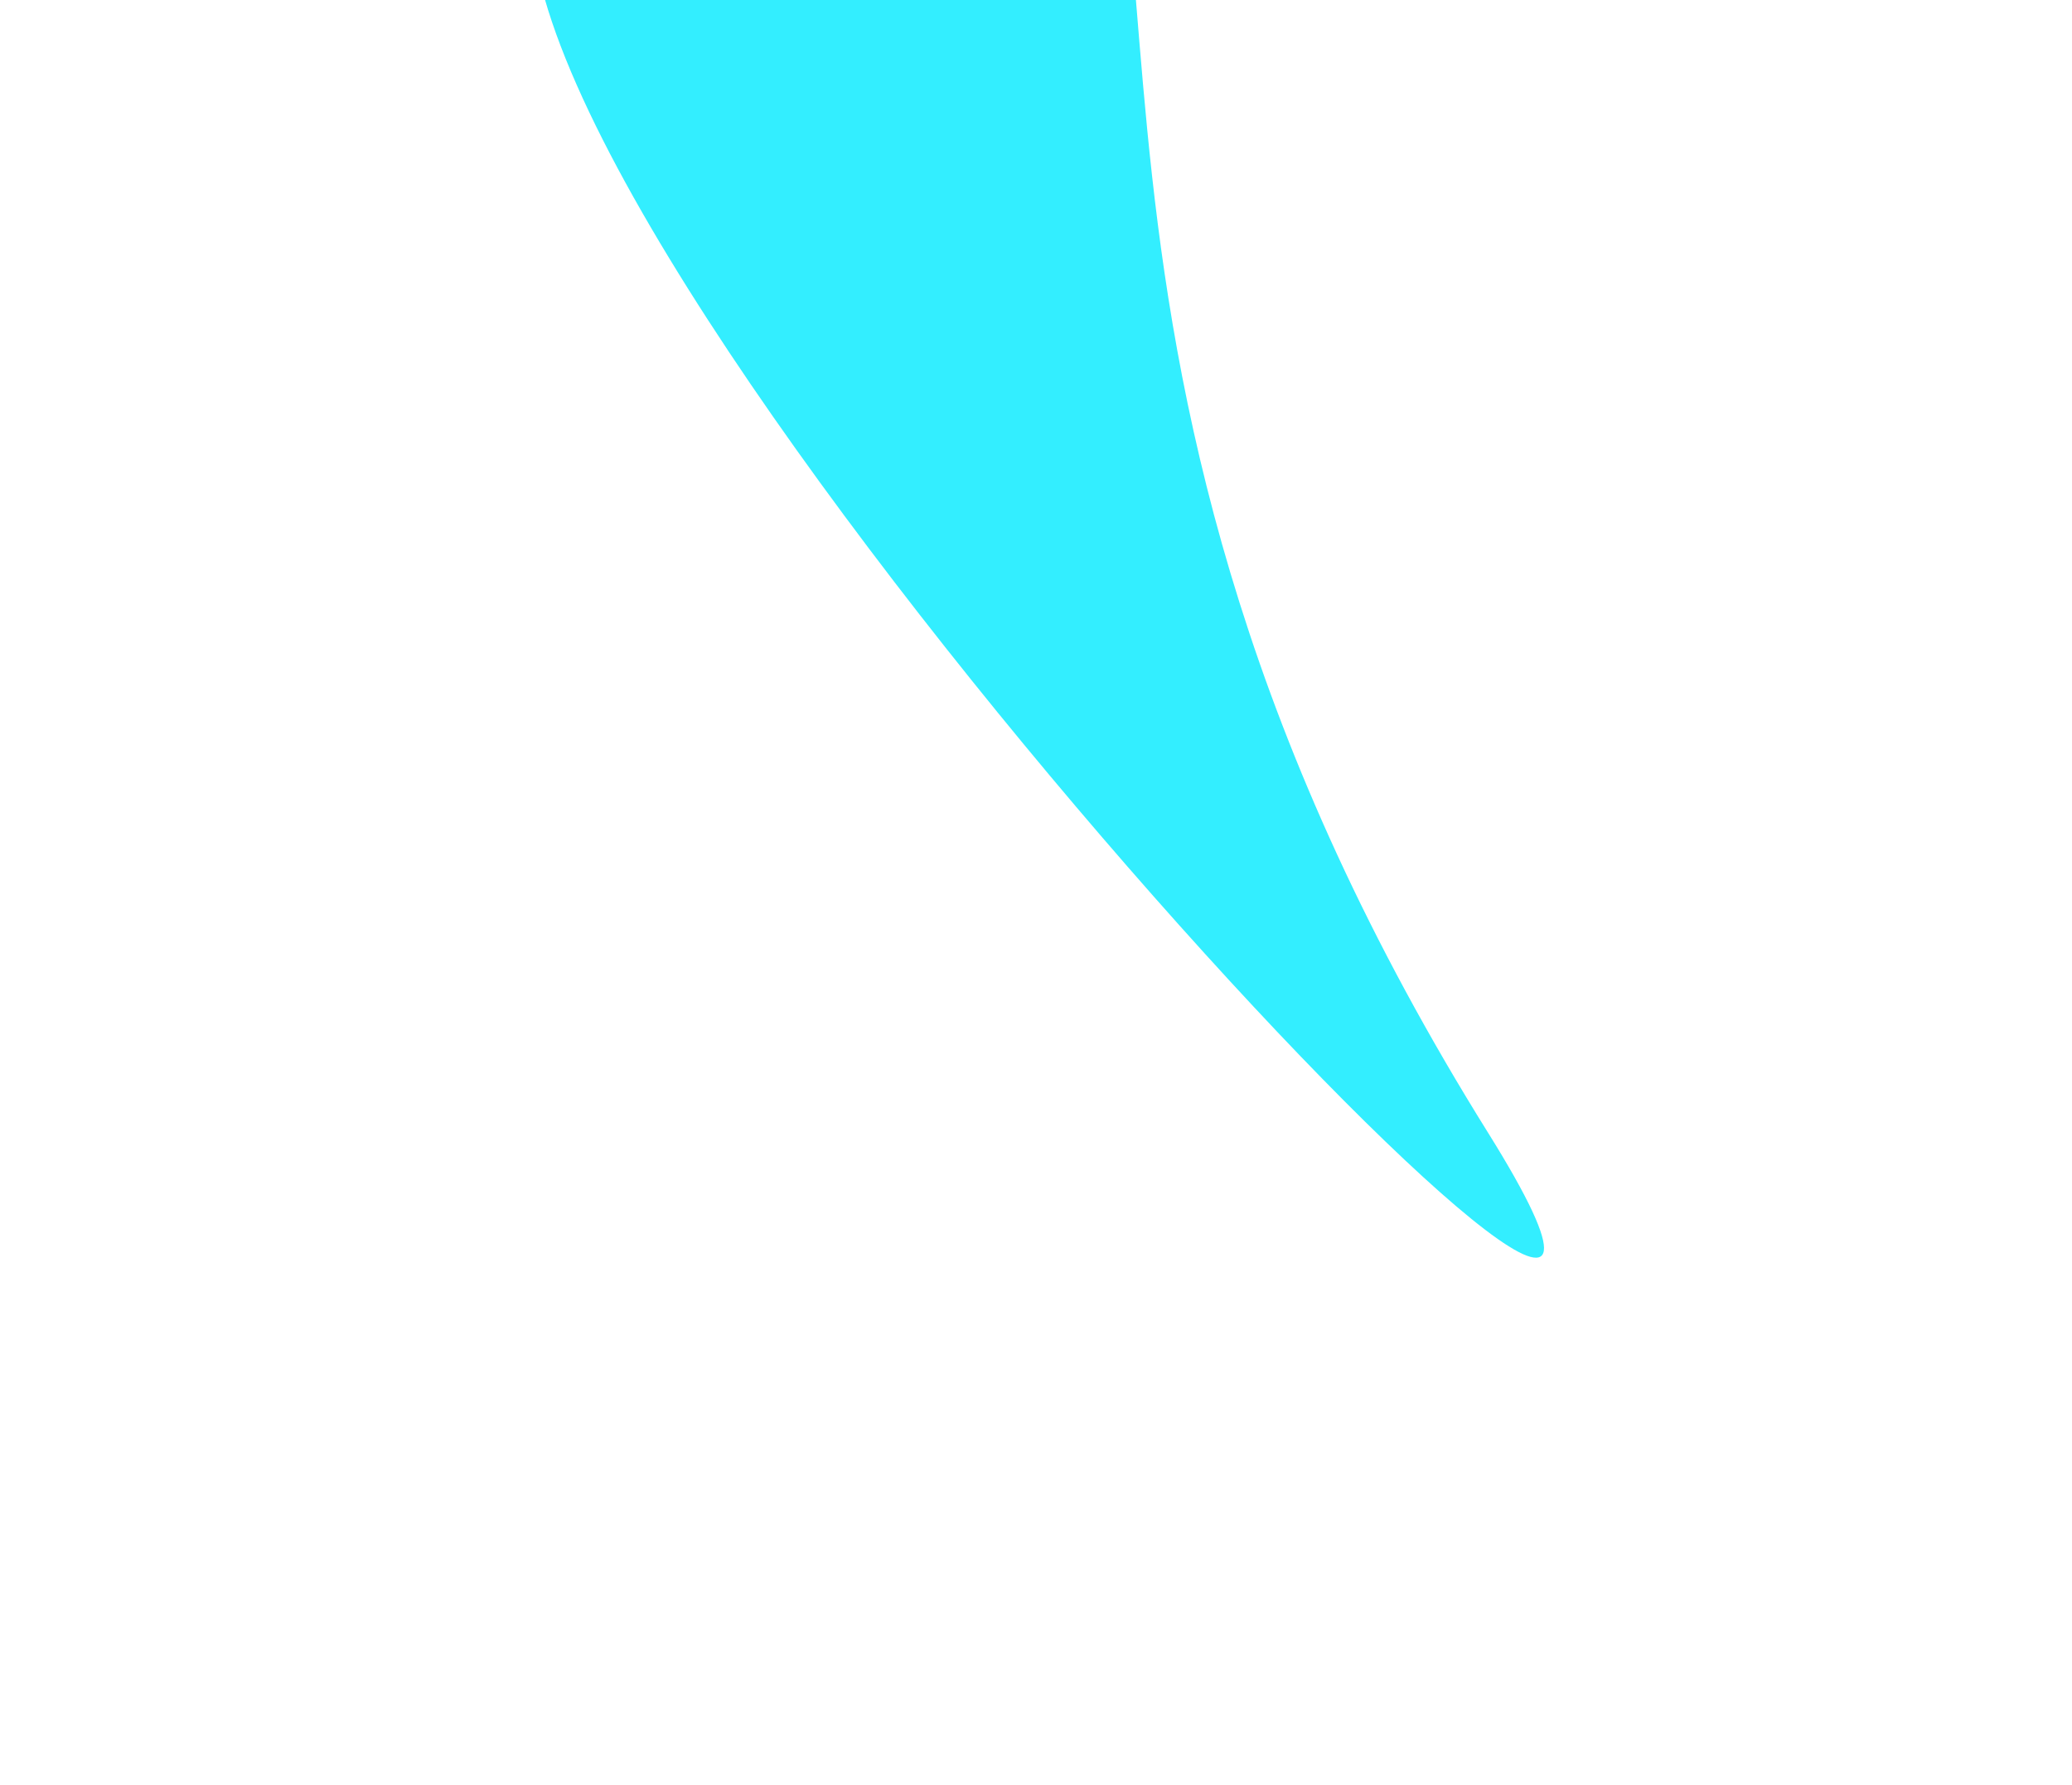 <svg width="787" height="678" viewBox="0 0 787 678" fill="none" xmlns="http://www.w3.org/2000/svg">
<g filter="url(#filter0_f_1_274)">
<path d="M565.262 430.389C380.786 134.75 466.028 -50.546 394.941 -148.766C305.579 -272.237 185.68 -158.641 202.522 -21.111C222.375 140.998 690.279 630.74 565.262 430.389Z" fill="#00EAFF" fill-opacity="0.8"/>
</g>
<defs>
<filter id="filter0_f_1_274" x="0.925" y="-401.637" width="785.536" height="1079.41" filterUnits="userSpaceOnUse" color-interpolation-filters="sRGB">
<feFlood flood-opacity="0" result="BackgroundImageFix"/>
<feBlend mode="normal" in="SourceGraphic" in2="BackgroundImageFix" result="shape"/>
<feGaussianBlur stdDeviation="100" result="effect1_foregroundBlur_1_274"/>
</filter>
</defs>
</svg>
